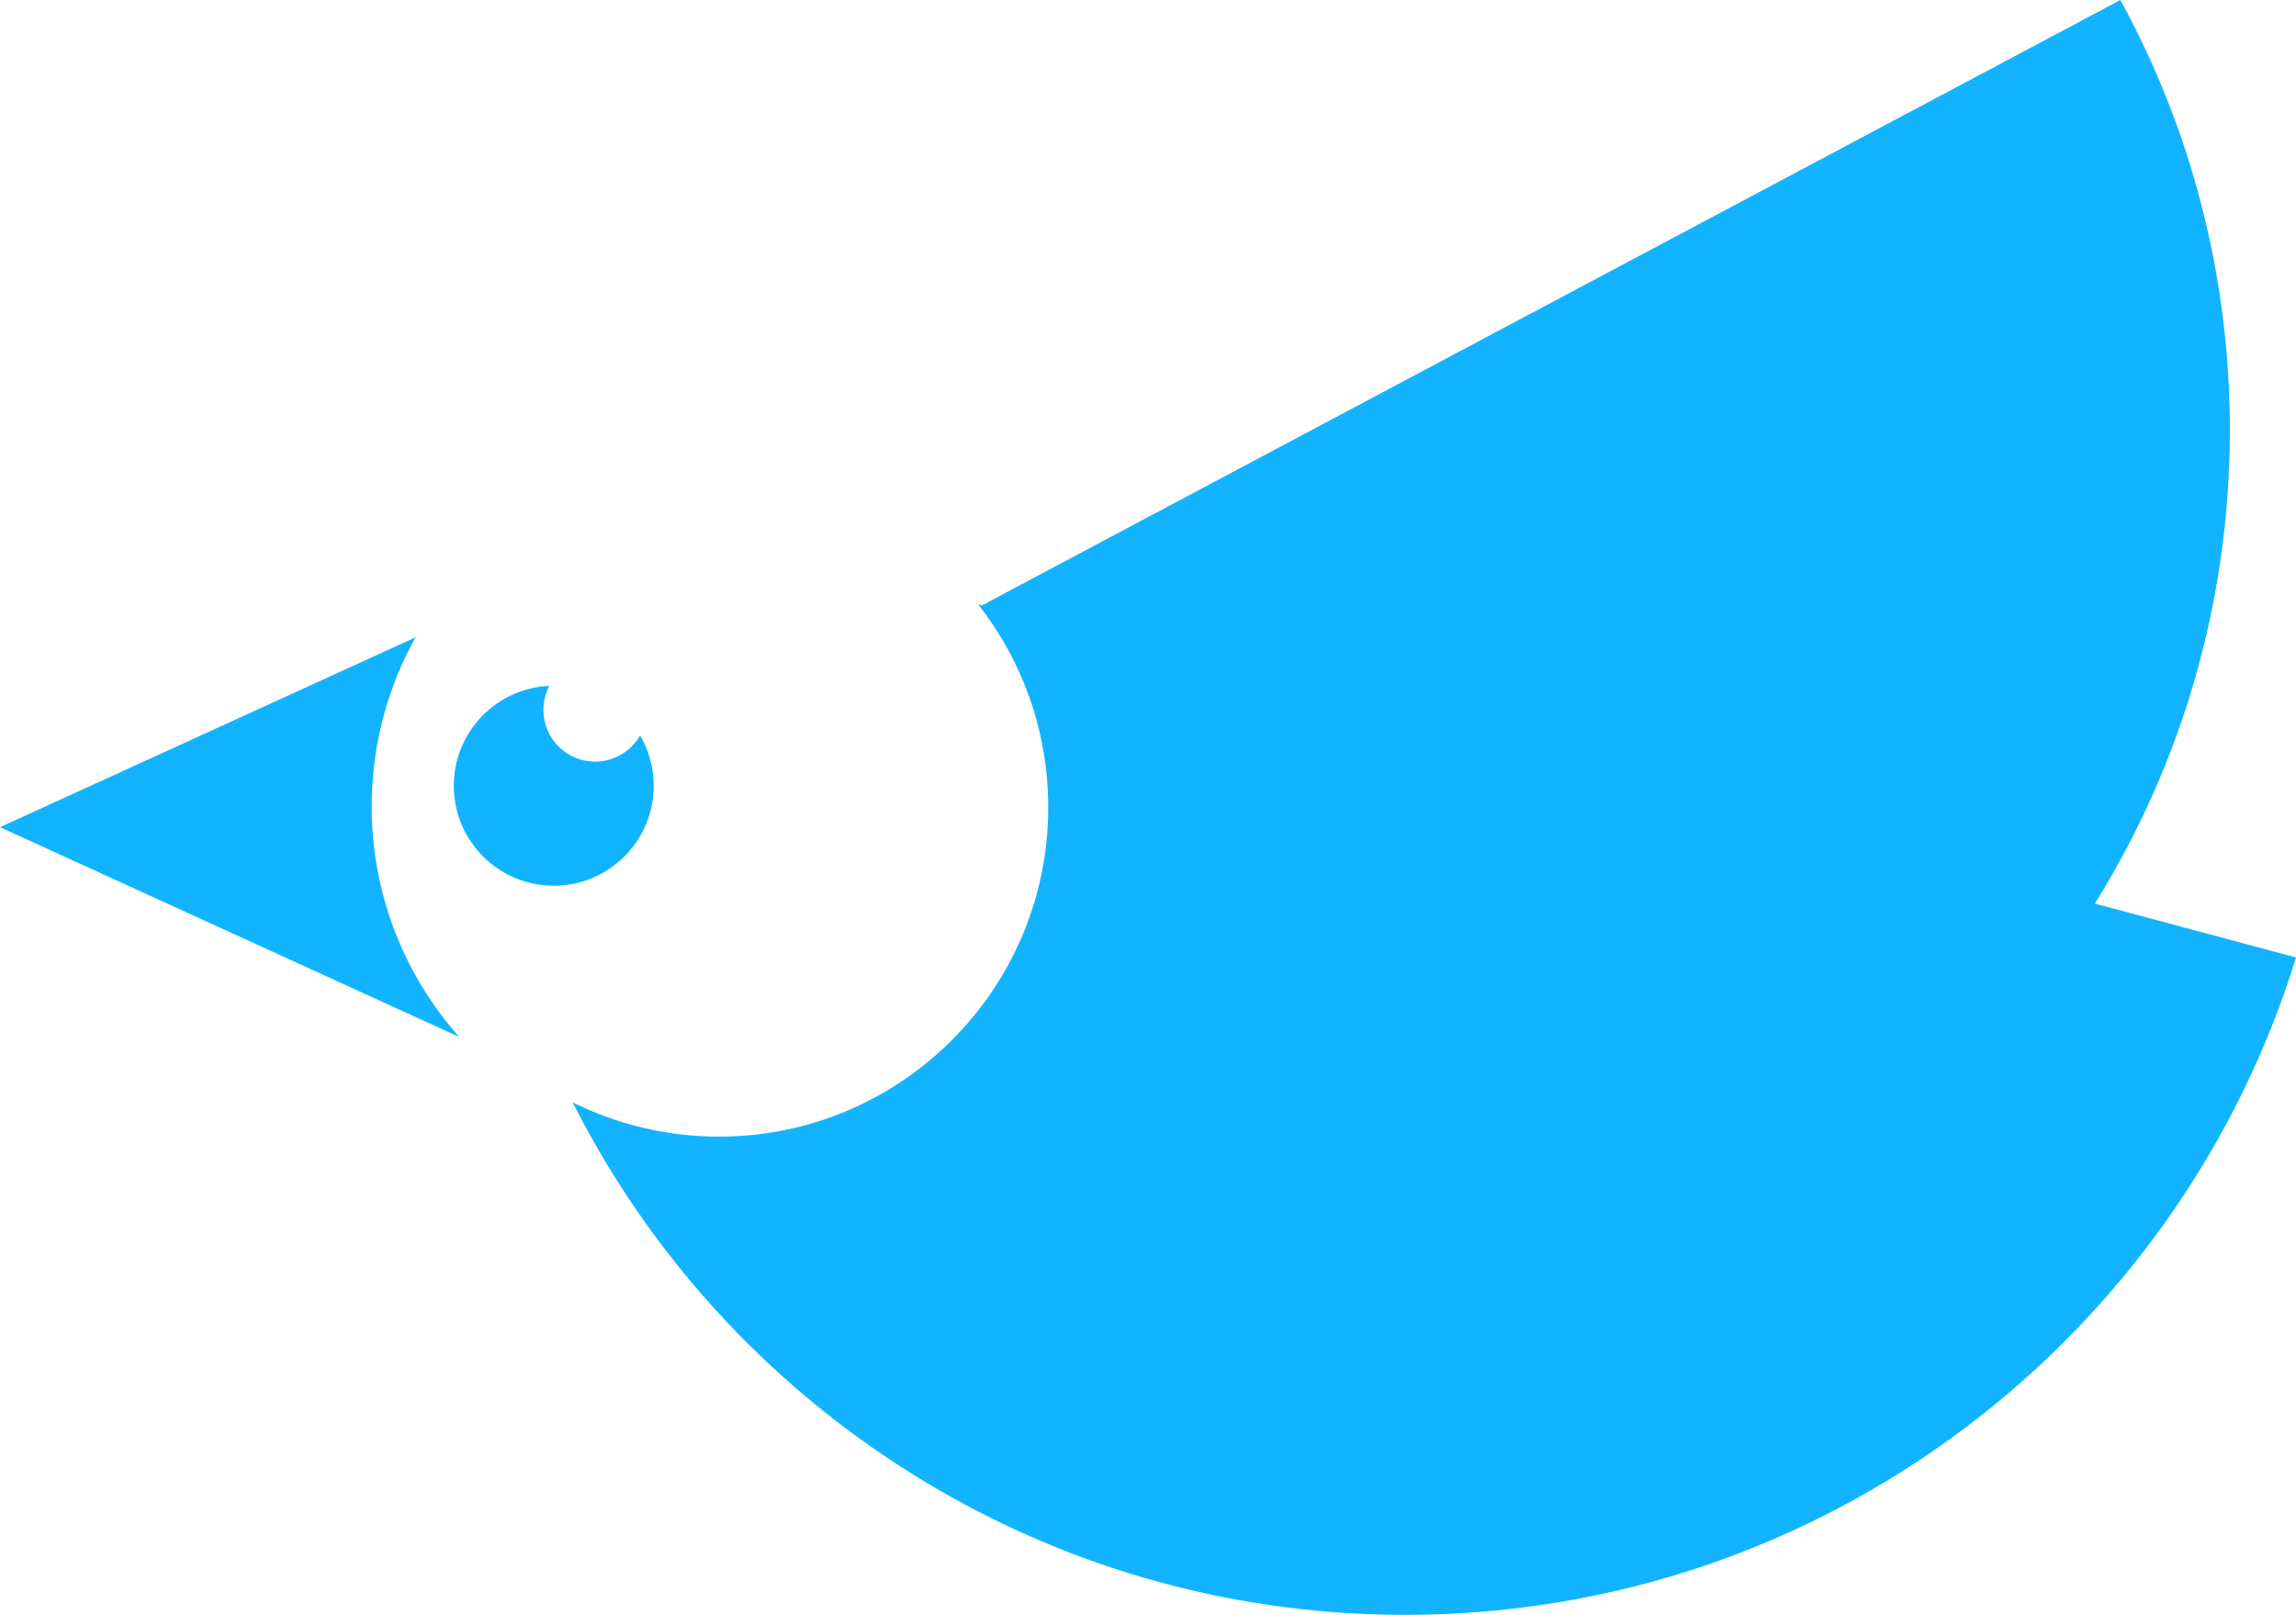 <?xml version="1.0" encoding="UTF-8"?>
<svg width="425px" height="299px" viewBox="0 0 425 299" version="1.1" xmlns="http://www.w3.org/2000/svg" xmlns:xlink="http://www.w3.org/1999/xlink">
  <!-- Generator: Sketch 57.1 (83088) - https://sketch.com -->
  <title>Group 53</title>
  <desc>Created with Sketch.</desc>
  <g id="Page-1" stroke="none" stroke-width="1" fill="none" fill-rule="evenodd">
    <g id="Group-53" fill="#12B4FF">
      <path d="M100.586,131.45 C100.586,136.737 104.87,141.023 110.155,141.023 C113.726,141.023 116.84,139.067 118.484,136.166 C120.084,138.905 121,142.091 121,145.491 C121,155.713 112.717,164 102.5,164 C92.283,164 84,155.713 84,145.491 C84,135.544 91.843,127.429 101.68,127 C100.982,128.33 100.586,129.844 100.586,131.45 Z" id="Combined-Shape"></path>
      <path d="M68.803,149.319 C68.803,165.679 74.918,180.618 84.999,191.999 L-4.73400766e-13,153.156 L76.935,117.998 C71.754,127.275 68.803,137.954 68.803,149.319 Z" id="Combined-Shape"></path>
      <path d="M392.489,0.001 C405.412,23.642 412.757,50.77 412.757,79.615 C412.757,111.802 403.611,141.852 387.776,167.305 L425,177.283 C403.295,247.771 337.674,299 260.093,299 C192.751,299 134.42,260.4 106,204.11 C114.166,208.171 123.368,210.455 133.103,210.455 C166.754,210.455 194.033,183.164 194.033,149.5 C194.033,135.308 189.185,122.249 181.055,111.89 L181.779,112.084 L392.489,0.001 Z" id="Combined-Shape"></path>
    </g>
  </g>
</svg>

